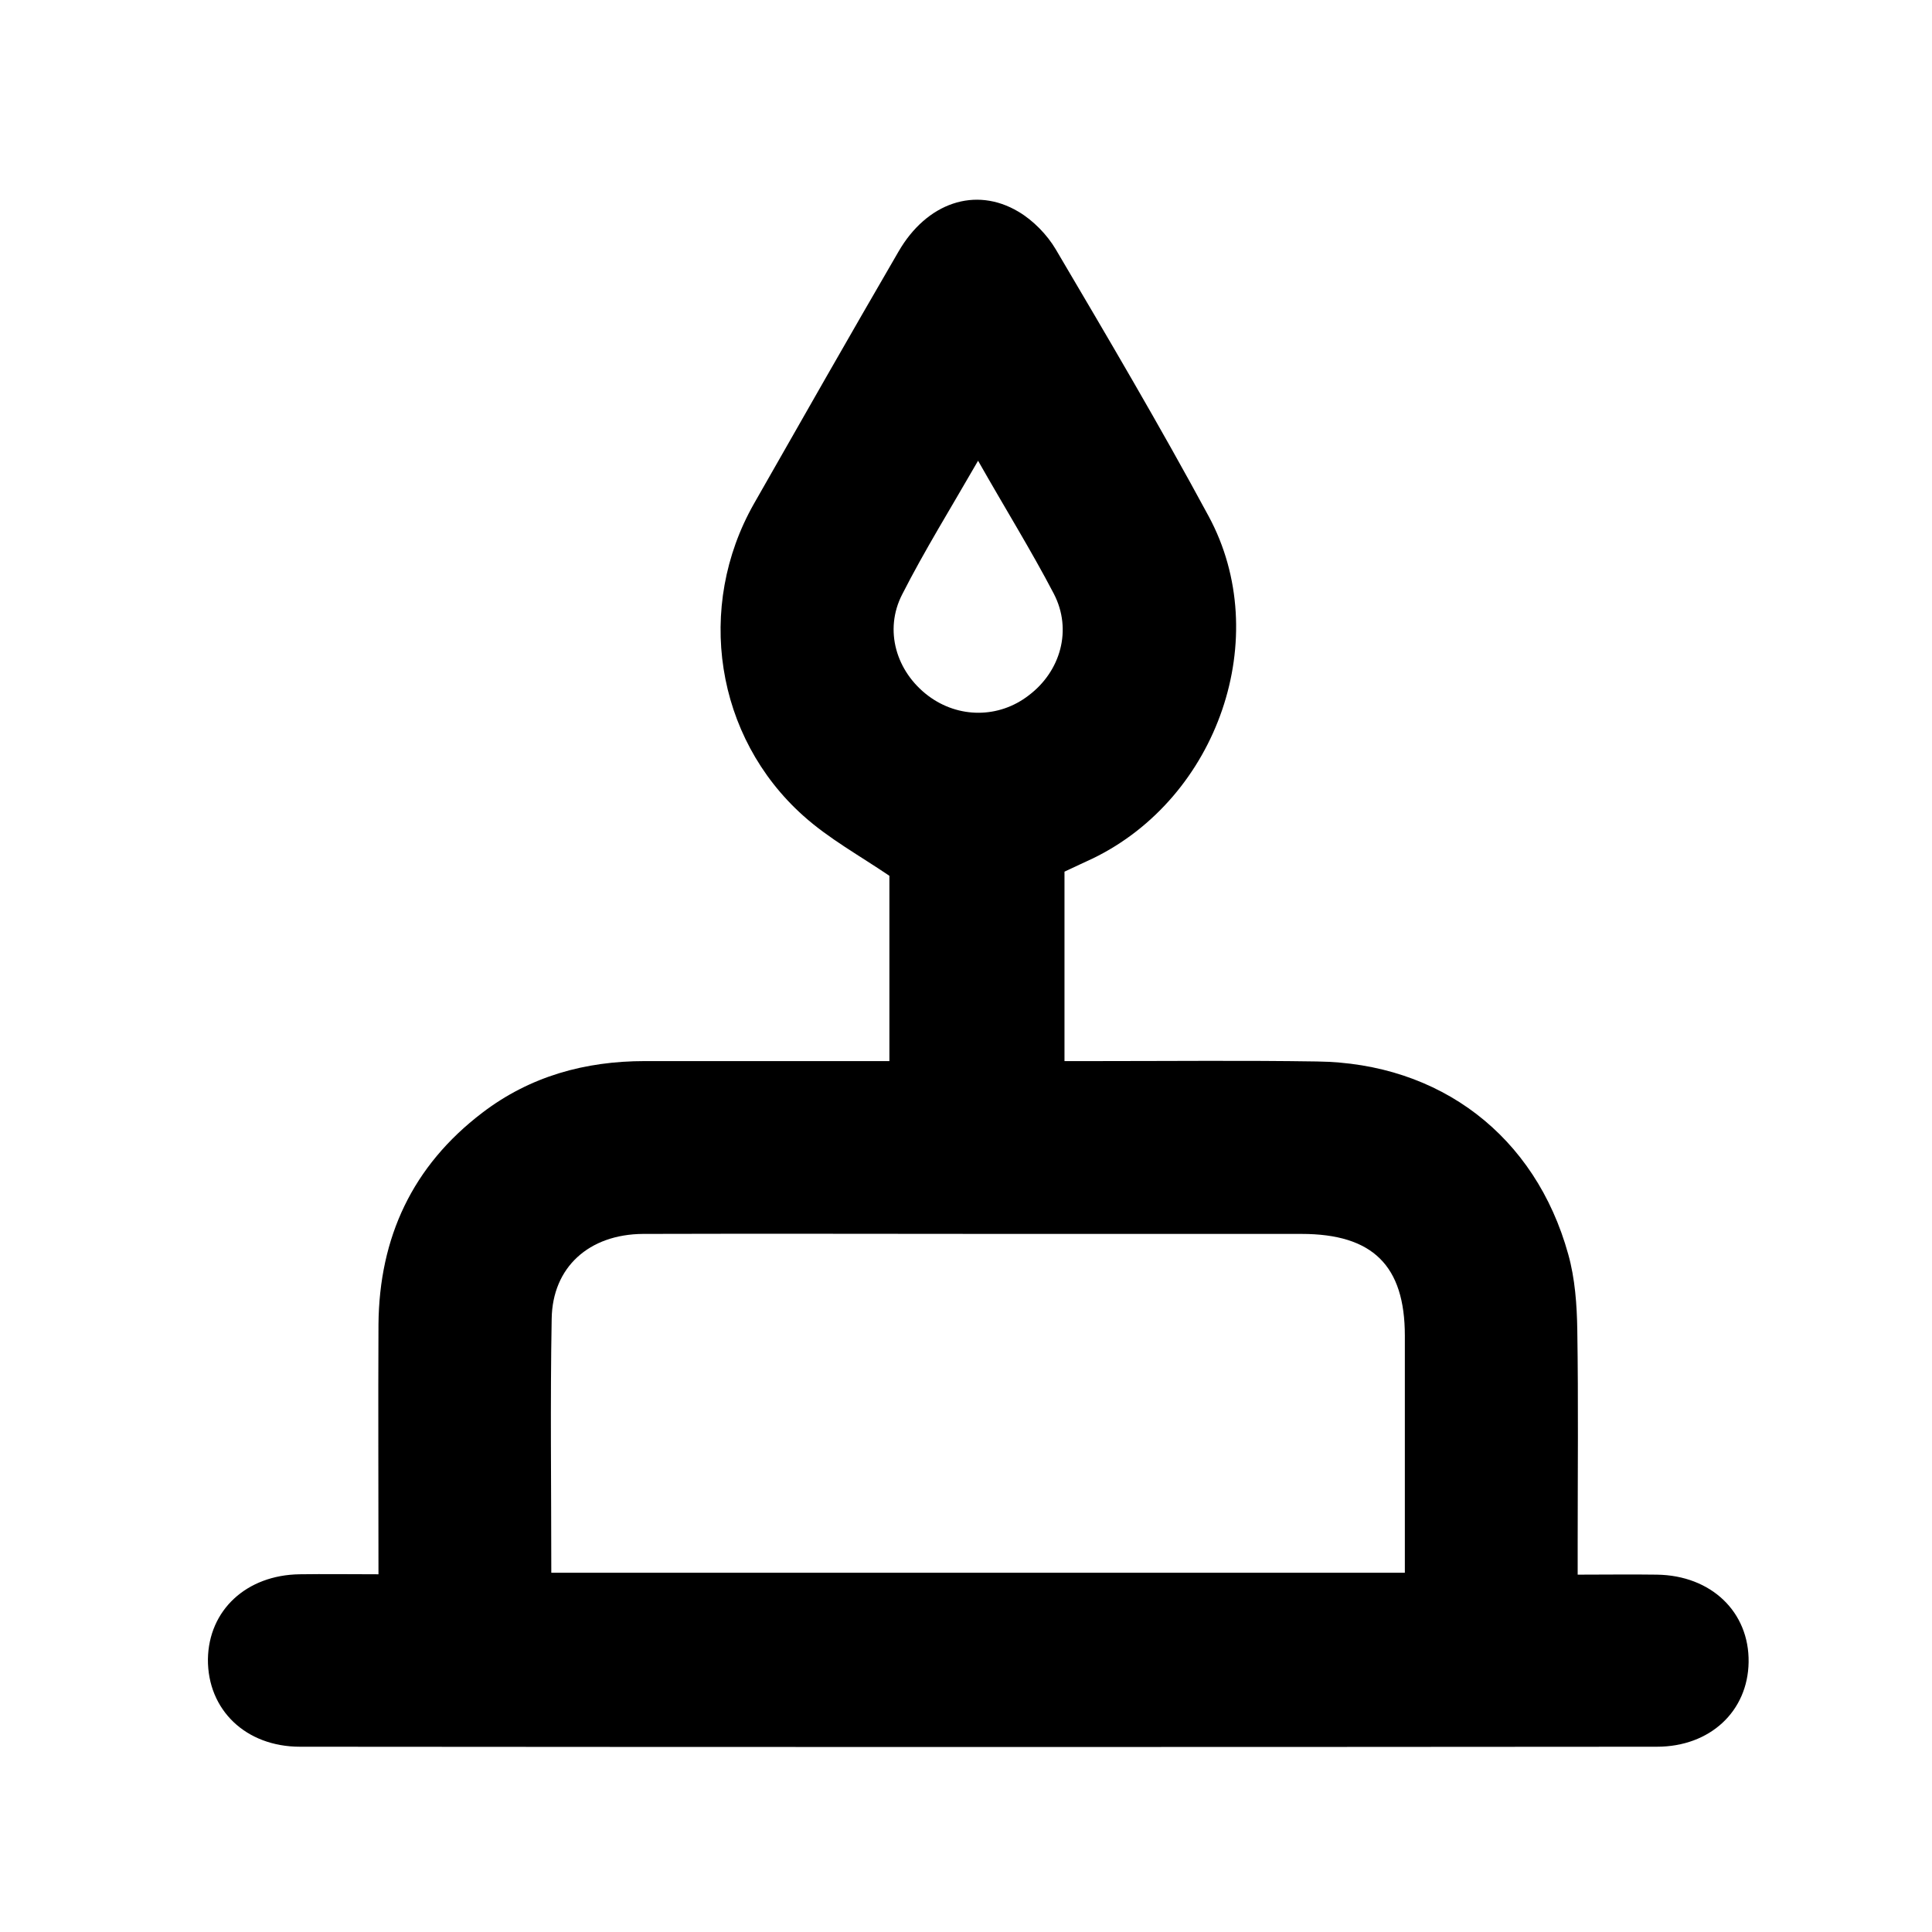 <?xml version="1.0" encoding="utf-8"?>
<!-- Generator: Adobe Illustrator 22.0.1, SVG Export Plug-In . SVG Version: 6.00 Build 0)  -->
<svg version="1.1" id="Capa_1" xmlns="http://www.w3.org/2000/svg" xmlns:xlink="http://www.w3.org/1999/xlink" x="0px" y="0px"
	 viewBox="0 0 512 512" style="enable-background:new 0 0 512 512;" xml:space="preserve">
<path d="M100.3,417.2c0-22.9-0.1-44.6,0-66.2c0.2-23.1,9-42,27.5-56.1c12.7-9.7,27.3-13.7,43.1-13.7c21.4,0,42.8,0,64.8,0
	c0-16.8,0-33.3,0-49.1c-7.8-5.3-16-9.8-22.8-15.9c-23.4-20.9-28.6-55.4-13.1-82.7c12.7-22.3,25.4-44.6,38.3-66.8
	c7.5-13,20.4-17.4,31.8-10.6c3.9,2.3,7.6,6.1,9.9,10c13.8,23.4,27.6,46.8,40.5,70.7c17.3,32,2.5,74.6-30.7,90.7
	c-2.3,1.1-4.6,2.1-7.5,3.5c0,8,0,16.2,0,24.5c0,8.3,0,16.5,0,25.7c3.3,0,6,0,8.7,0c19.4,0,38.8-0.2,58.2,0.1
	c32.6,0.4,57.9,19.7,66.6,51.1c1.8,6.4,2.3,13.4,2.4,20.1c0.3,18.9,0.1,37.8,0.1,56.7c0,2.4,0,4.9,0,8.1c7.5,0,14.2-0.1,21,0
	c14.4,0.2,24.5,9.9,24.3,23.2c-0.2,13-10.2,22.4-24.3,22.4c-119.9,0.1-239.7,0.1-359.6,0c-14.4,0-24.5-9.8-24.4-23.2
	c0.2-13,10.2-22.3,24.3-22.5C86,417.1,92.8,417.2,100.3,417.2z M146.1,416.8c75.7,0,150.5,0,226.2,0c0-2.8,0-5.3,0-7.7
	c0-18.4,0-36.8,0-55.1c0-18.6-8.5-27-27.4-27c-25.9,0-51.9,0-77.8,0c-32.2,0-64.5-0.1-96.7,0c-14.3,0.1-24,8.8-24.2,22.5
	C145.8,371.6,146.1,393.8,146.1,416.8z M259.2,122.1c-7.3,12.7-14.2,23.8-20.1,35.4c-4.9,9.5-1.6,20.5,6.9,26.9c8,6,18.7,6,26.6-0.1
	c8.5-6.4,11.6-17.4,6.7-26.9C273.3,145.9,266.4,134.8,259.2,122.1z"/>
</svg>
